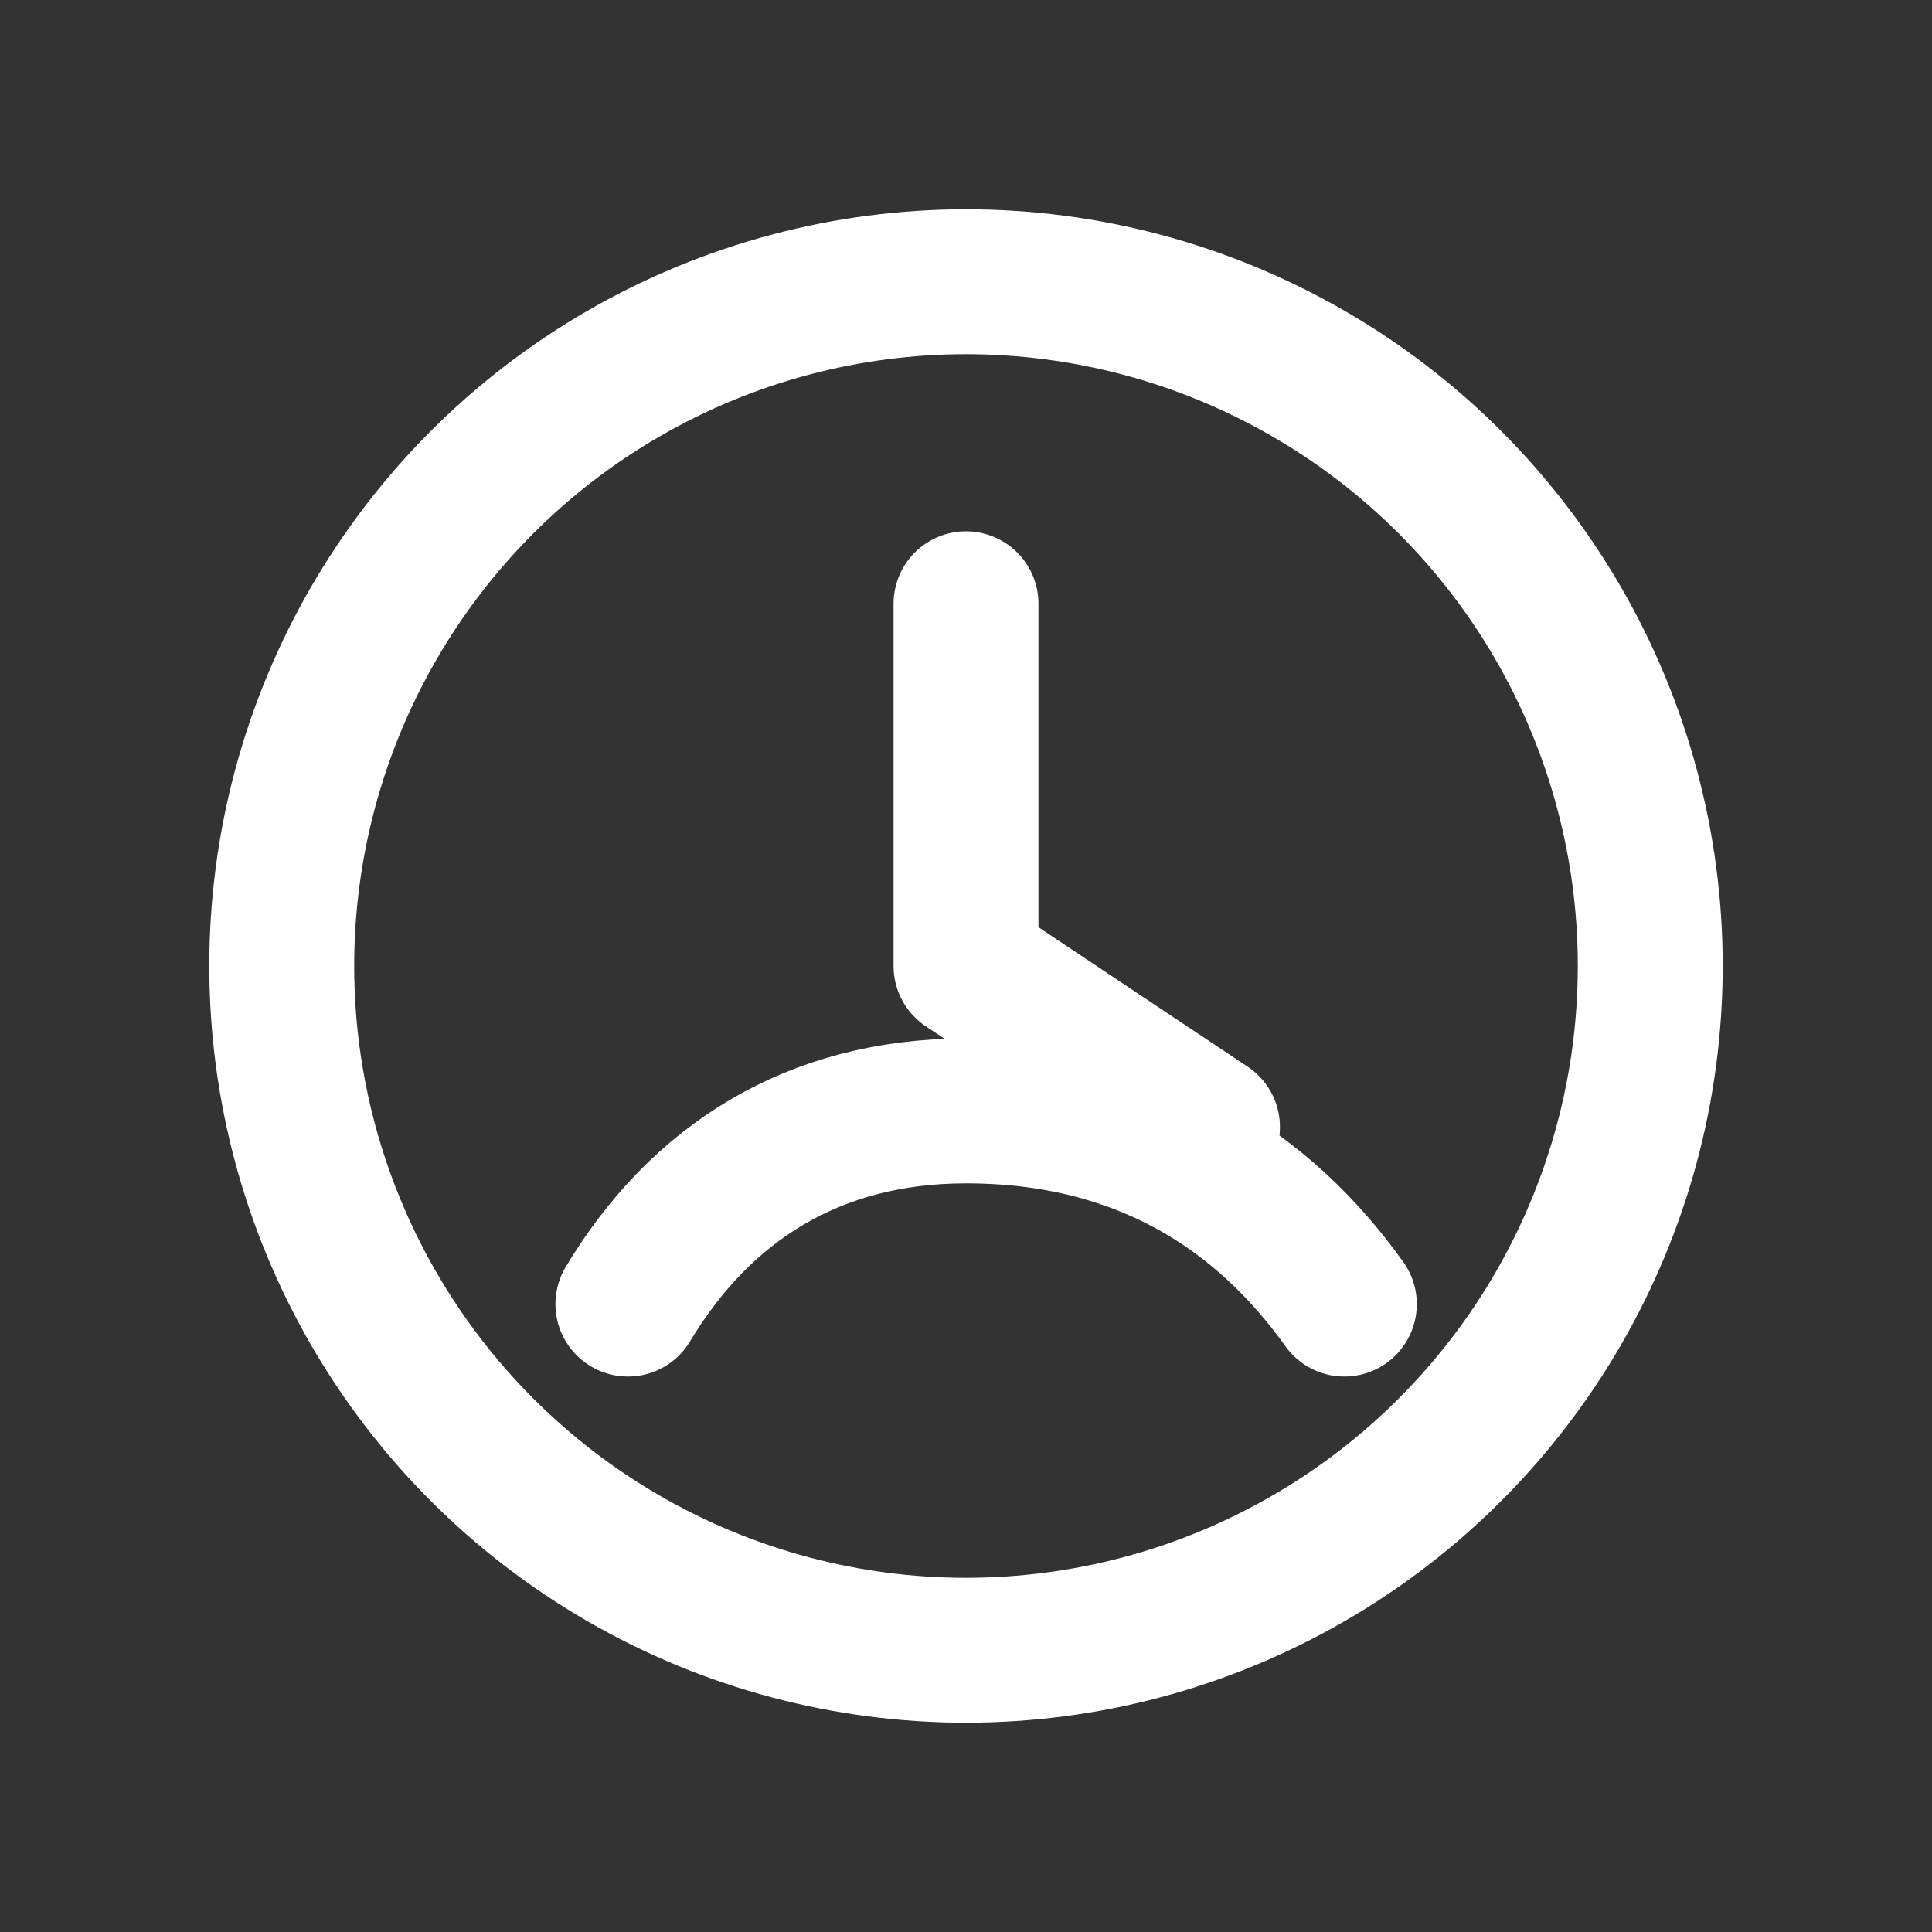 <svg width="24" height="24" viewBox="0 0 24 24" fill="none" xmlns="http://www.w3.org/2000/svg">
  <rect x="0" y="0" width="24" height="24" fill="#333333" stroke="none"/>
  <circle cx="12" cy="12" r="8.5" stroke="white" stroke-width="1.8"></circle>
  <path d="M12 7.5V12l3 2" stroke="white" stroke-width="1.8" stroke-linecap="round" stroke-linejoin="round"></path>
  <path d="M7.8 16.2c.9-1.5 2.3-2.4 4.2-2.4 2.2 0 3.7 1 4.7 2.4" stroke="white" stroke-width="1.8" stroke-linecap="round"></path>
</svg>
